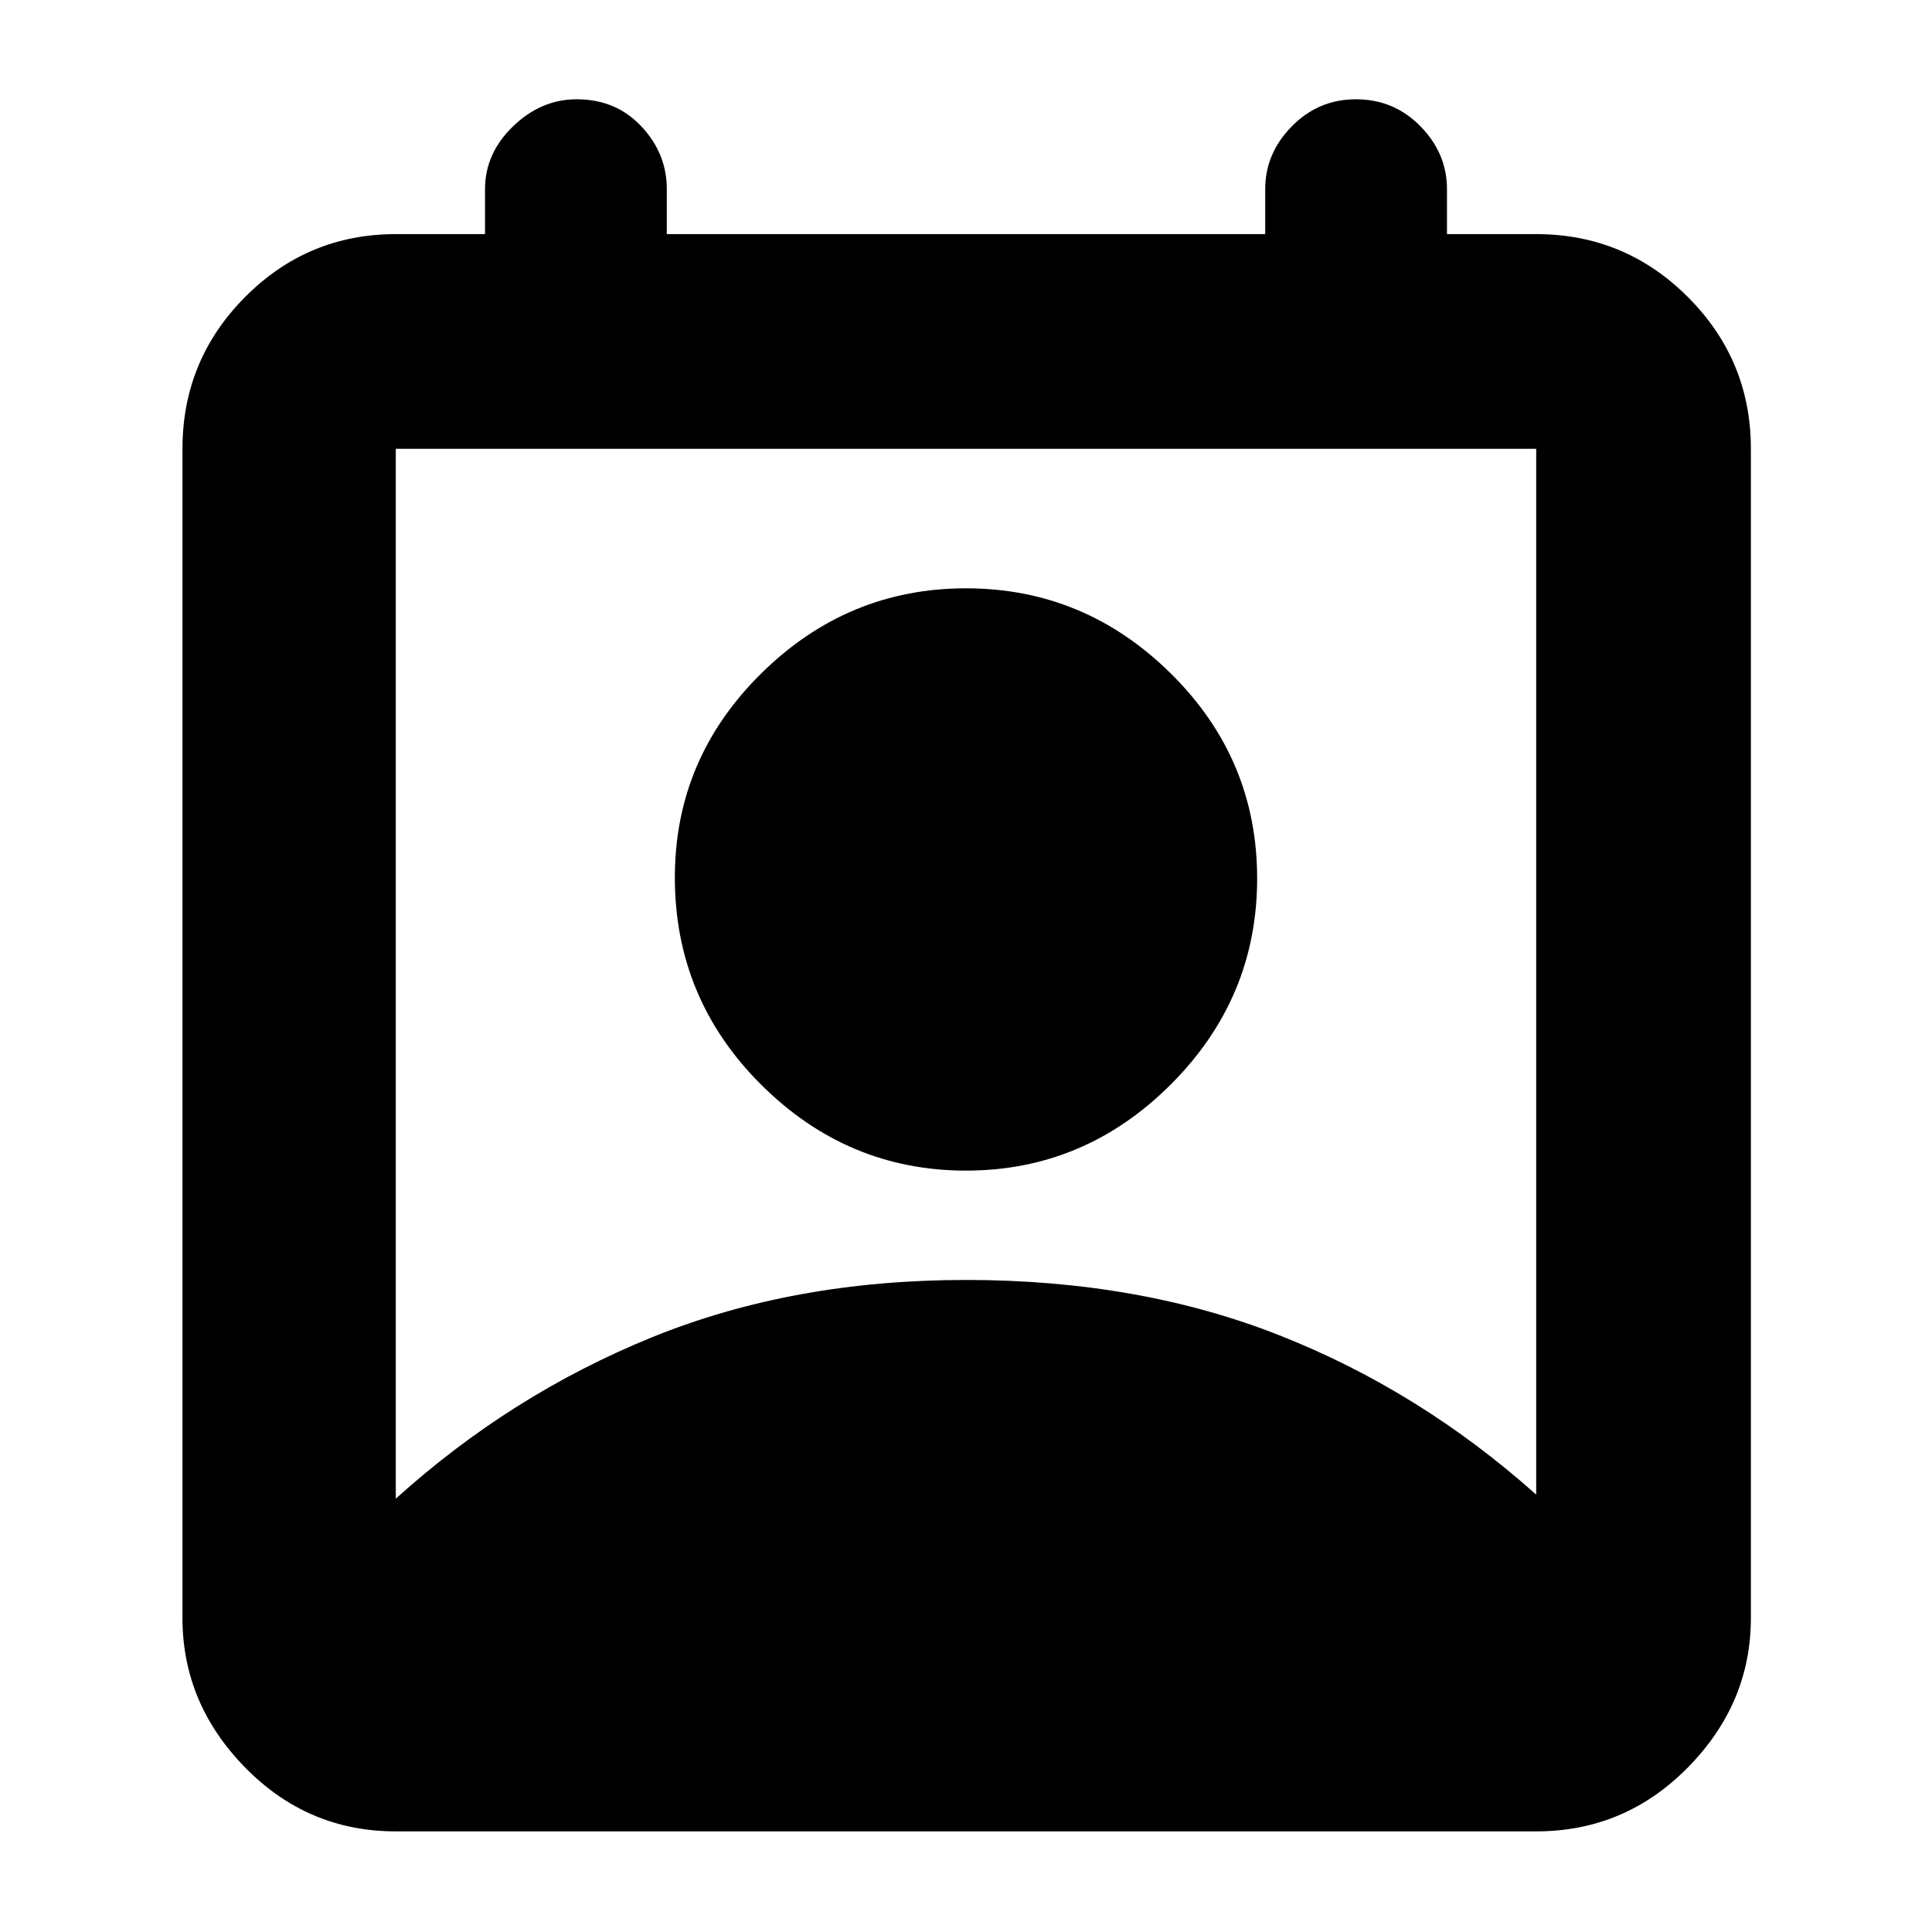 <svg xmlns="http://www.w3.org/2000/svg" height="40" viewBox="0 -960 960 960" width="40"><path d="M196.67-215.33q57.27-51.72 127.32-80.19Q394.03-324 480.02-324q85.98 0 155.66 27.48 69.69 27.47 127.65 79.19V-737H196.67v521.67Zm283.33-163q-58.96 0-101.81-42.72-42.86-42.72-42.86-102.95 0-58.96 42.86-101.31 42.85-42.36 101.81-42.36t101.81 42.36q42.86 42.35 42.86 101.81t-42.86 102.31Q538.96-378.33 480-378.33ZM196.67-50q-43.83 0-74.92-31.79Q90.67-113.57 90.67-156v-581q0-44.1 31.08-75.38 31.09-31.29 74.92-31.29H241V-866q0-17.78 13.92-31.22 13.92-13.45 31.66-13.45 19.44 0 32.09 13.45 12.66 13.44 12.66 31.22v22.33h297.34V-866q0-17.78 13.21-31.22 13.22-13.45 31.87-13.45 18.93 0 32.09 13.45Q719-883.78 719-866v22.33h44.33q44.1 0 75.39 31.29Q870-781.1 870-737v581q0 42.43-31.28 74.21Q807.43-50 763.33-50H196.67Z"/></svg>